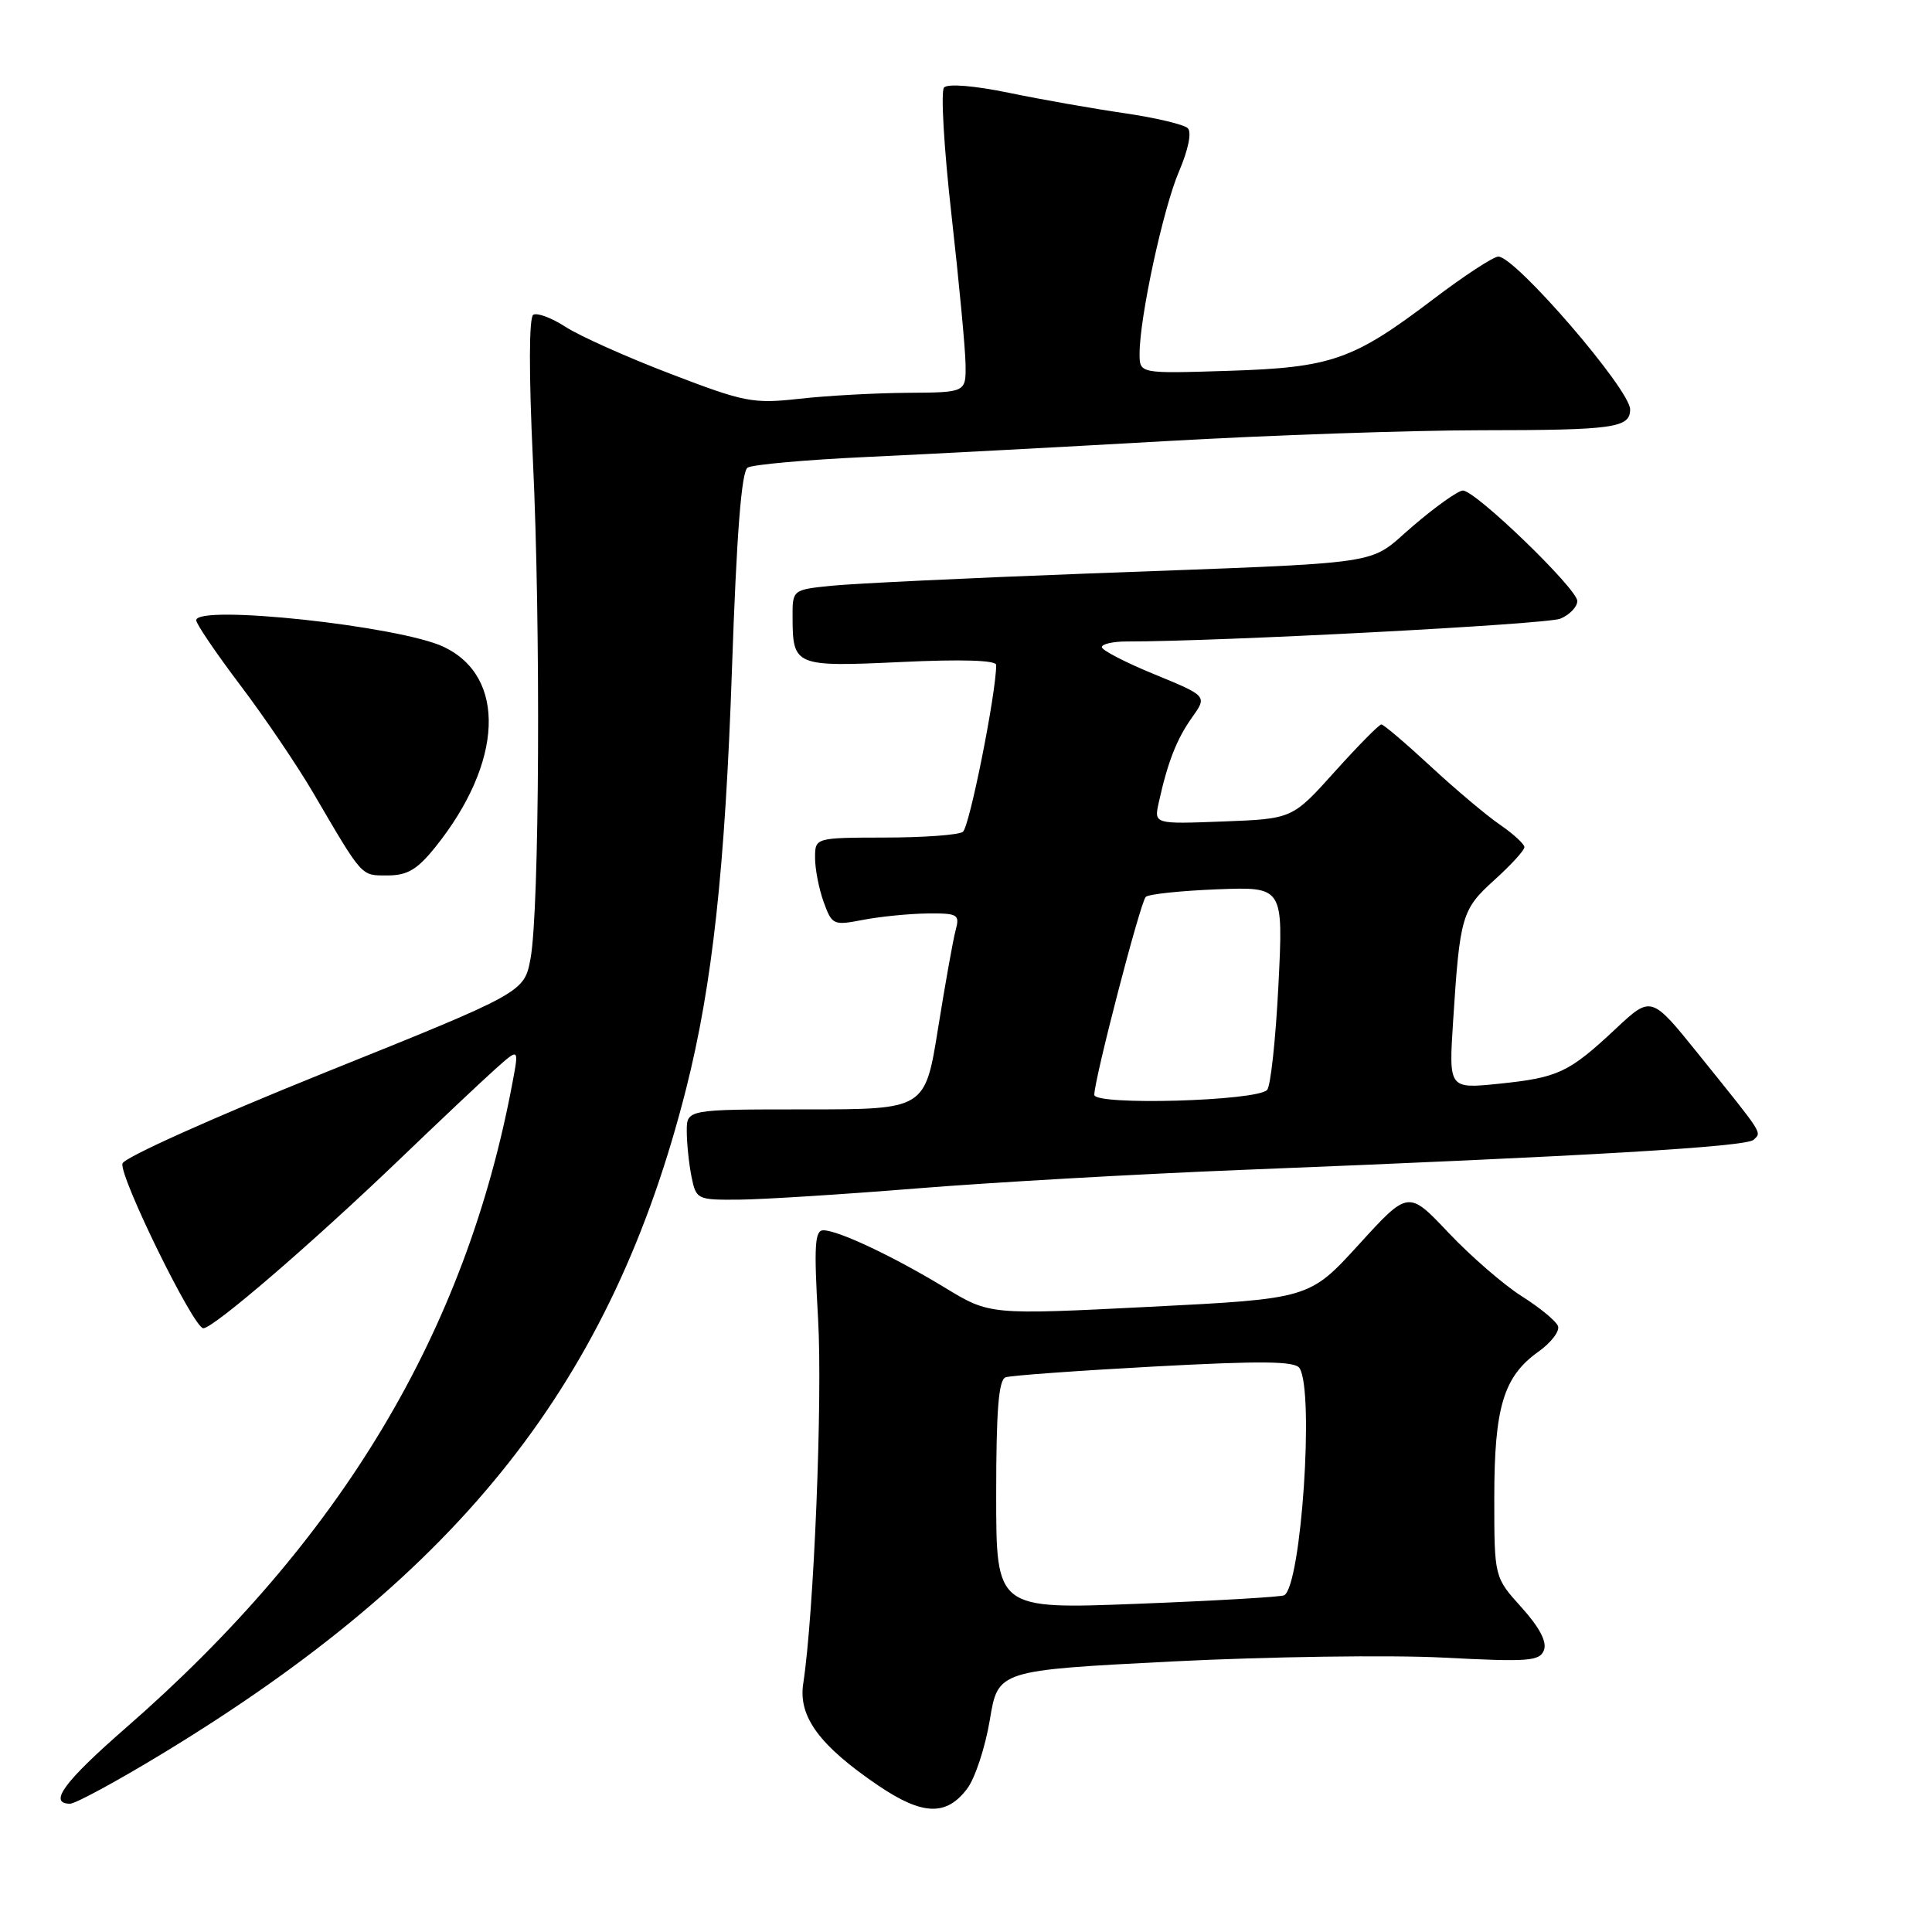 <?xml version="1.0" encoding="UTF-8" standalone="no"?>
<!DOCTYPE svg PUBLIC "-//W3C//DTD SVG 1.1//EN" "http://www.w3.org/Graphics/SVG/1.1/DTD/svg11.dtd" >
<svg xmlns="http://www.w3.org/2000/svg" xmlns:xlink="http://www.w3.org/1999/xlink" version="1.1" viewBox="0 0 256 256">
 <g >
 <path fill="currentColor"
d=" M 128.19 236.96 C 129.22 235.57 130.56 231.48 131.16 227.88 C 132.24 221.33 132.24 221.33 155.37 220.15 C 168.09 219.51 184.23 219.28 191.22 219.64 C 202.54 220.23 204.02 220.12 204.58 218.65 C 205.00 217.55 203.99 215.63 201.61 212.99 C 198.00 208.99 198.00 208.99 198.00 198.47 C 198.00 186.46 199.23 182.40 203.84 179.11 C 205.53 177.91 206.70 176.38 206.44 175.71 C 206.19 175.04 204.02 173.26 201.63 171.75 C 199.24 170.24 194.89 166.46 191.95 163.36 C 186.61 157.71 186.61 157.71 180.06 164.90 C 173.50 172.09 173.50 172.09 152.32 173.16 C 131.14 174.23 131.14 174.23 125.22 170.63 C 118.40 166.49 111.13 163.05 109.11 163.02 C 107.96 163.00 107.84 165.05 108.40 174.75 C 109.01 185.32 107.85 213.87 106.43 223.10 C 105.76 227.47 108.60 231.32 116.40 236.61 C 122.27 240.58 125.43 240.67 128.19 236.96 Z  M 21.54 232.35 C 61.21 208.26 81.12 182.97 90.92 144.25 C 94.40 130.47 96.08 115.11 96.99 88.63 C 97.61 70.64 98.25 62.46 99.07 61.96 C 99.72 61.56 106.83 60.92 114.87 60.55 C 122.92 60.18 140.75 59.23 154.50 58.45 C 168.25 57.66 187.00 57.02 196.17 57.01 C 213.83 57.00 216.00 56.70 216.00 54.25 C 216.00 51.62 200.80 34.00 198.54 34.00 C 197.88 34.00 194.01 36.54 189.92 39.64 C 179.27 47.72 176.45 48.71 162.68 49.14 C 151.00 49.51 151.00 49.51 151.00 46.87 C 151.00 42.06 154.13 27.58 156.23 22.70 C 157.45 19.85 157.93 17.53 157.39 16.99 C 156.90 16.50 153.12 15.60 149.00 15.00 C 144.87 14.40 137.99 13.19 133.70 12.30 C 129.10 11.35 125.57 11.06 125.09 11.60 C 124.64 12.09 125.08 19.70 126.08 28.50 C 127.07 37.30 127.91 46.19 127.94 48.25 C 128.00 52.00 128.00 52.00 120.25 52.05 C 115.99 52.08 109.54 52.43 105.92 52.84 C 99.77 53.52 98.68 53.31 88.83 49.53 C 83.05 47.32 76.80 44.52 74.95 43.32 C 73.10 42.12 71.17 41.40 70.66 41.71 C 70.09 42.07 70.07 49.46 70.61 60.89 C 71.66 82.91 71.48 120.63 70.30 127.00 C 69.46 131.50 69.46 131.50 42.98 142.15 C 28.19 148.11 16.38 153.41 16.22 154.18 C 15.85 156.01 25.66 176.00 26.94 176.00 C 28.28 176.00 41.30 164.79 53.00 153.57 C 58.23 148.55 63.91 143.19 65.64 141.65 C 68.77 138.85 68.77 138.85 67.92 143.38 C 61.74 176.49 45.20 204.09 16.62 229.00 C 8.49 236.09 6.35 239.00 9.29 239.00 C 10.00 239.00 15.51 236.01 21.54 232.35 Z  M 121.50 157.47 C 131.40 156.67 150.75 155.57 164.50 155.02 C 210.57 153.19 231.44 151.96 232.38 151.02 C 233.43 149.97 233.81 150.55 225.08 139.71 C 218.80 131.91 218.80 131.91 214.09 136.32 C 207.87 142.14 206.48 142.79 198.63 143.60 C 191.97 144.28 191.97 144.28 192.54 135.39 C 193.44 121.36 193.68 120.52 198.03 116.59 C 200.21 114.62 202.00 112.67 201.99 112.25 C 201.99 111.84 200.53 110.50 198.74 109.27 C 196.96 108.05 192.82 104.56 189.54 101.52 C 186.27 98.49 183.34 96.00 183.04 95.99 C 182.74 95.99 179.97 98.80 176.87 102.24 C 171.25 108.50 171.25 108.50 162.08 108.85 C 152.91 109.20 152.91 109.20 153.54 106.35 C 154.71 101.01 155.92 97.92 157.95 95.07 C 159.97 92.23 159.97 92.23 152.99 89.36 C 149.15 87.79 146.01 86.16 146.00 85.75 C 146.00 85.34 147.46 85.00 149.25 85.00 C 161.60 85.01 204.92 82.73 206.75 81.98 C 207.99 81.46 209.00 80.41 209.00 79.64 C 209.00 78.02 195.52 65.00 193.84 65.00 C 193.22 65.00 190.26 67.10 187.27 69.66 C 180.95 75.05 185.02 74.45 144.00 76.00 C 128.32 76.59 113.14 77.32 110.25 77.61 C 105.00 78.14 105.00 78.14 105.02 81.82 C 105.04 88.26 105.34 88.38 119.41 87.72 C 127.40 87.34 132.00 87.48 132.00 88.11 C 132.00 91.86 128.45 109.64 127.58 110.23 C 126.98 110.64 122.34 110.98 117.25 110.98 C 108.00 111.00 108.00 111.00 108.00 113.68 C 108.00 115.15 108.51 117.78 109.14 119.52 C 110.25 122.58 110.42 122.65 114.39 121.88 C 116.65 121.45 120.46 121.07 122.87 121.04 C 126.92 121.00 127.19 121.16 126.63 123.25 C 126.29 124.49 125.25 130.34 124.30 136.25 C 122.58 147.00 122.58 147.00 106.79 147.00 C 91.00 147.00 91.00 147.00 91.00 149.88 C 91.00 151.46 91.28 154.16 91.62 155.88 C 92.24 158.94 92.36 159.00 97.88 158.96 C 100.97 158.94 111.60 158.27 121.50 157.47 Z  M 57.68 112.25 C 66.68 101.04 67.16 89.68 58.79 85.71 C 52.95 82.94 26.00 80.05 26.00 82.19 C 26.00 82.67 28.62 86.53 31.83 90.78 C 35.04 95.02 39.37 101.42 41.47 105.00 C 48.14 116.39 47.79 116.00 51.36 116.00 C 53.98 116.00 55.29 115.22 57.68 112.25 Z  M 132.00 198.09 C 132.00 186.87 132.32 182.82 133.25 182.50 C 133.94 182.26 142.81 181.62 152.96 181.07 C 167.25 180.30 171.60 180.35 172.20 181.29 C 174.16 184.37 172.43 210.03 170.17 211.38 C 169.80 211.60 161.06 212.11 150.75 212.51 C 132.00 213.24 132.00 213.24 132.00 198.09 Z  M 145.00 145.07 C 145.00 143.01 151.10 119.53 151.82 118.84 C 152.19 118.48 156.45 118.03 161.27 117.84 C 170.05 117.50 170.05 117.50 169.40 130.50 C 169.04 137.65 168.37 143.92 167.90 144.42 C 166.55 145.90 145.00 146.51 145.00 145.07 Z "/>
</g>
</svg>